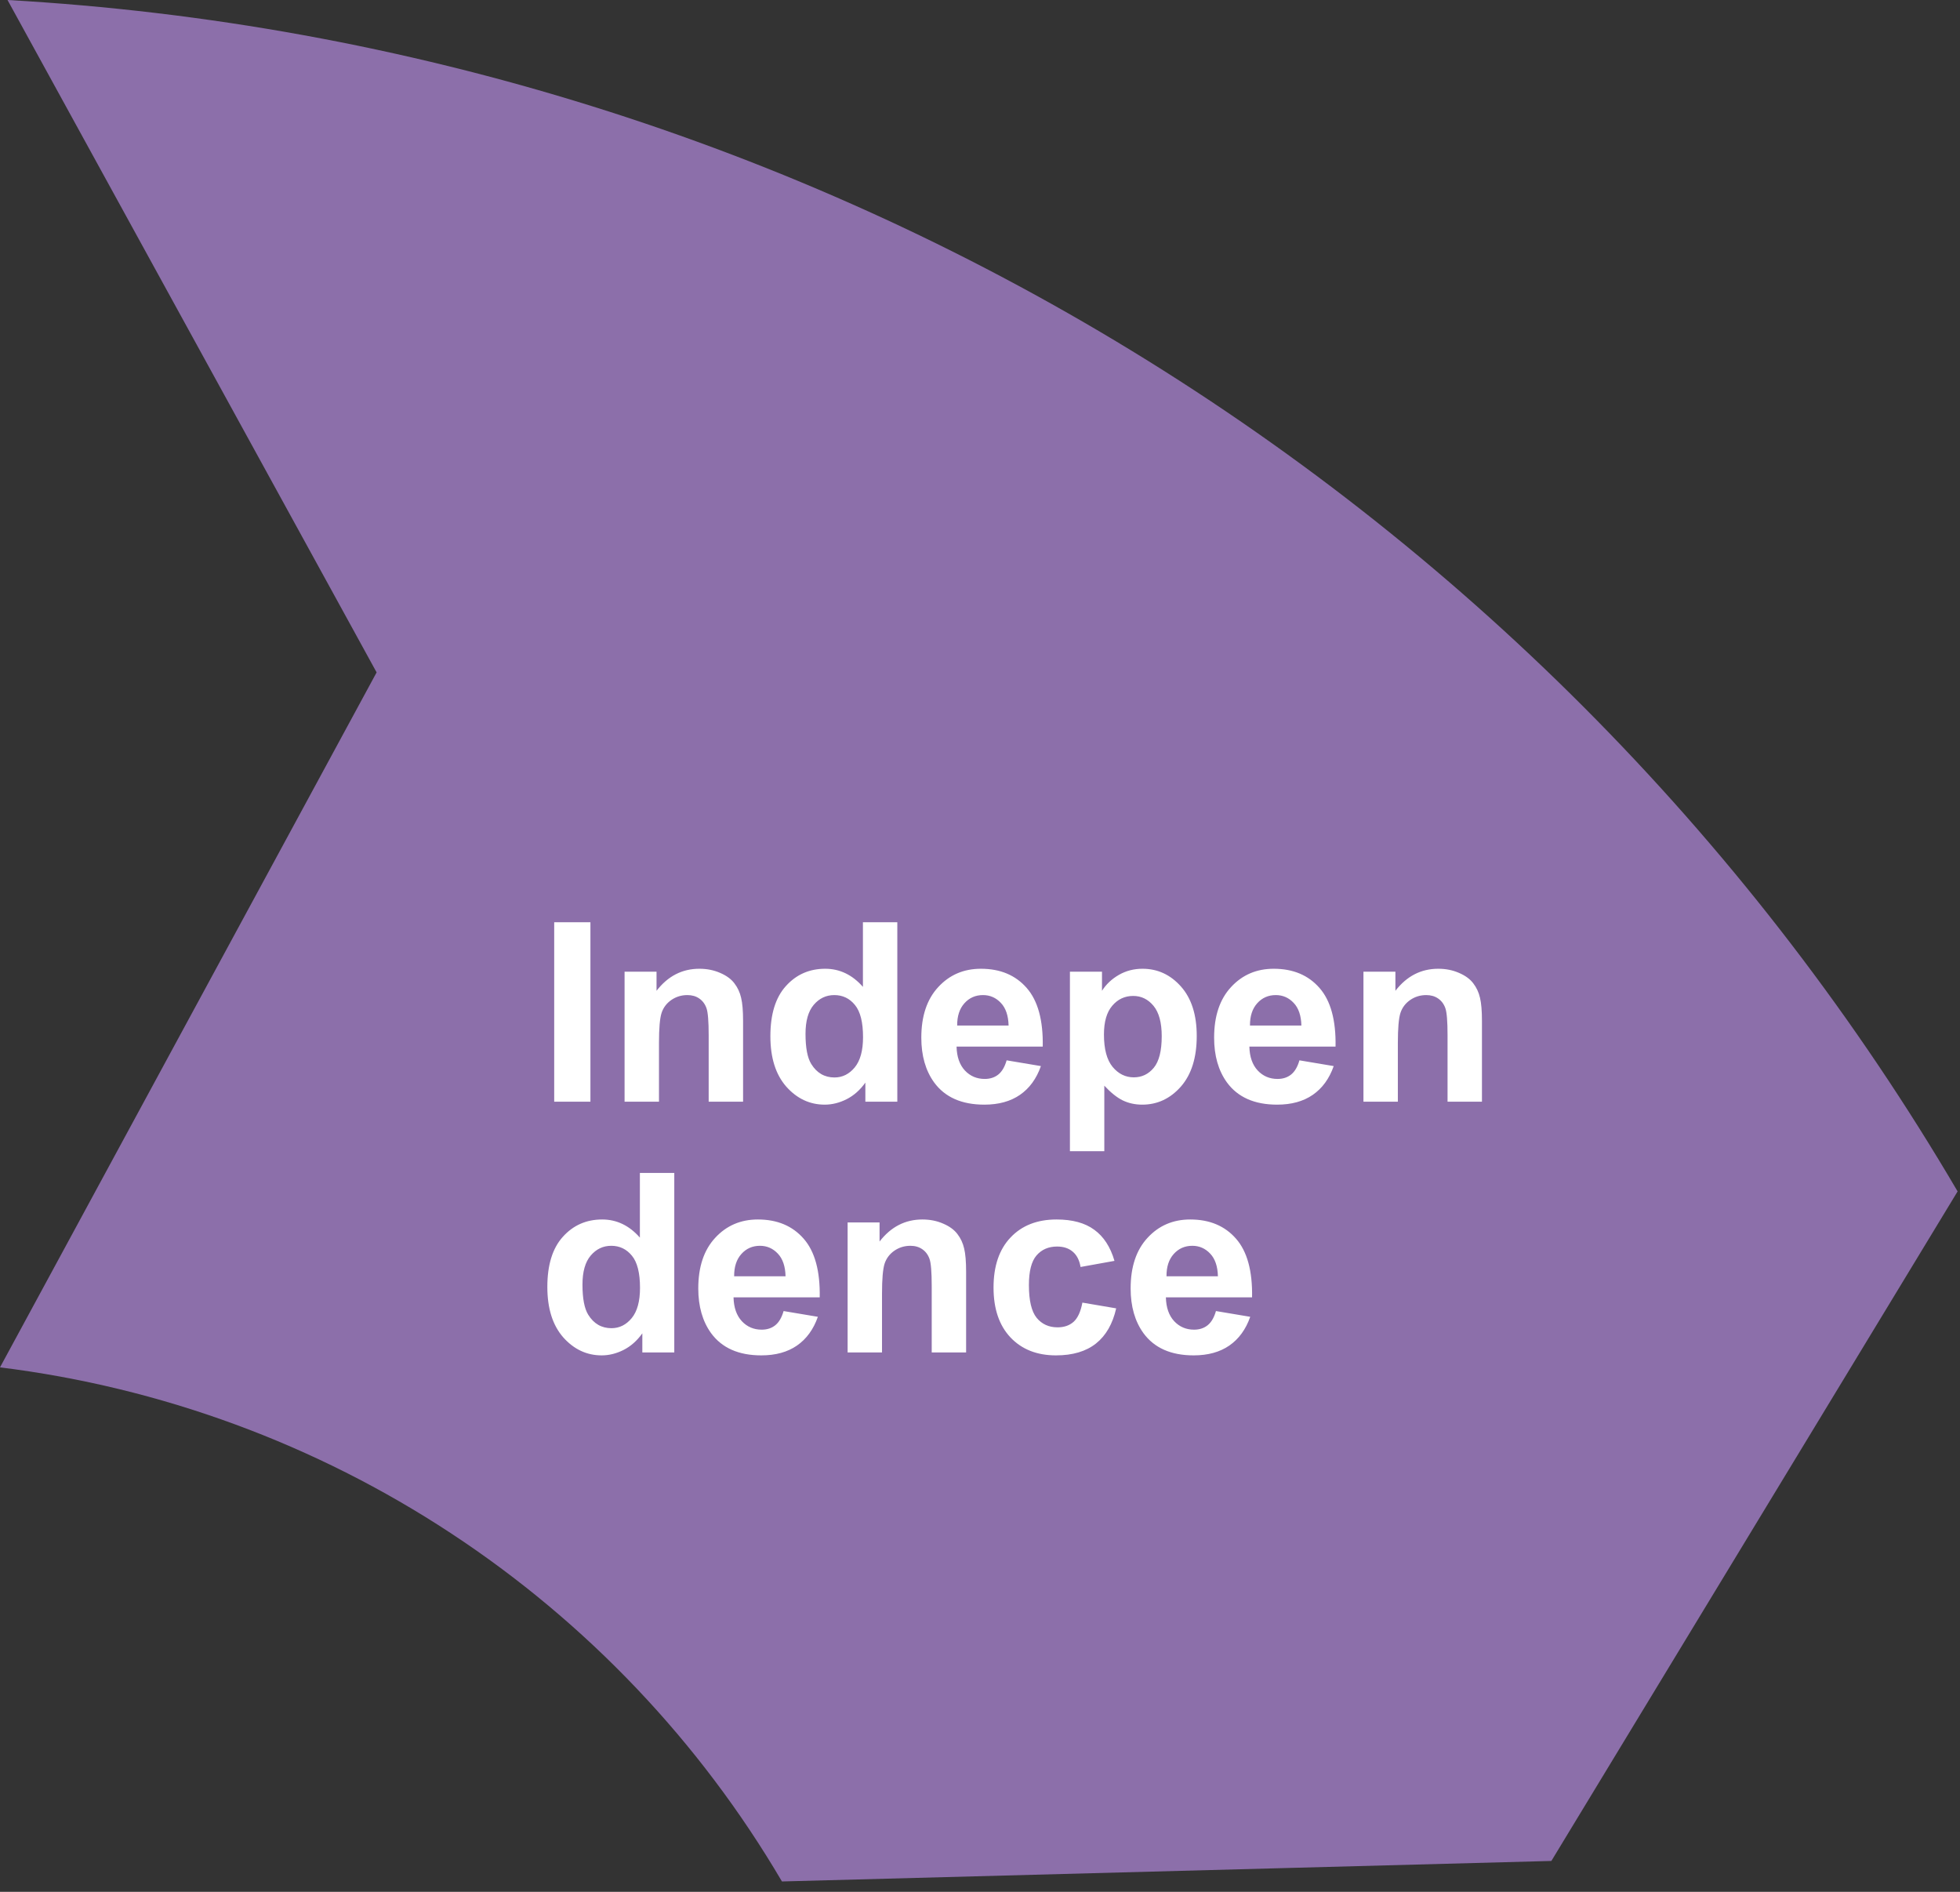 <svg width="172" height="166" viewBox="0 0 172 166"  xmlns="http://www.w3.org/2000/svg">
<rect x="0" y="0" width="172" height="166" fill="#333333" stroke="none"/>
<path d="M0 119.98C14.132 121.732 27.671 126.711 39.57 134.534C51.469 142.356 61.409 152.811 68.62 165.09L136.14 163.29L171.79 104.54C154.084 74.367 129.197 49.036 99.342 30.798C69.487 12.56 35.589 1.981 0.66 0L33.05 59L0 119.98Z" fill="#8C6FAA"/>
<path d="M48.634 96.67V80.922H51.813V96.67H48.634ZM65.209 96.67H62.19V90.848C62.19 89.616 62.126 88.821 61.997 88.463C61.868 88.098 61.657 87.815 61.363 87.614C61.077 87.414 60.73 87.314 60.321 87.314C59.798 87.314 59.329 87.457 58.914 87.743C58.499 88.03 58.212 88.409 58.055 88.882C57.904 89.355 57.829 90.228 57.829 91.503V96.67H54.81V85.262H57.614V86.938C58.61 85.648 59.863 85.004 61.374 85.004C62.04 85.004 62.649 85.126 63.2 85.369C63.752 85.606 64.167 85.91 64.446 86.282C64.733 86.655 64.93 87.077 65.037 87.55C65.152 88.022 65.209 88.699 65.209 89.58V96.67ZM78.744 96.67H75.94V94.994C75.475 95.646 74.924 96.133 74.286 96.455C73.656 96.77 73.019 96.928 72.374 96.928C71.064 96.928 69.939 96.401 69.001 95.349C68.07 94.289 67.605 92.814 67.605 90.923C67.605 88.989 68.059 87.521 68.969 86.519C69.878 85.509 71.028 85.004 72.417 85.004C73.692 85.004 74.795 85.534 75.726 86.594V80.922H78.744V96.67ZM70.688 90.719C70.688 91.936 70.856 92.817 71.192 93.361C71.679 94.149 72.36 94.543 73.233 94.543C73.928 94.543 74.519 94.249 75.006 93.662C75.493 93.068 75.736 92.183 75.736 91.009C75.736 89.698 75.5 88.757 75.027 88.184C74.555 87.603 73.95 87.314 73.212 87.314C72.496 87.314 71.894 87.6 71.407 88.173C70.927 88.739 70.688 89.587 70.688 90.719ZM88.337 93.039L91.345 93.544C90.958 94.647 90.346 95.488 89.508 96.068C88.677 96.641 87.635 96.928 86.382 96.928C84.398 96.928 82.93 96.28 81.978 94.983C81.226 93.945 80.85 92.634 80.85 91.052C80.85 89.161 81.344 87.682 82.332 86.615C83.32 85.541 84.57 85.004 86.081 85.004C87.778 85.004 89.118 85.566 90.099 86.69C91.08 87.808 91.549 89.523 91.506 91.836H83.943C83.965 92.731 84.208 93.429 84.674 93.931C85.139 94.425 85.719 94.672 86.414 94.672C86.887 94.672 87.284 94.543 87.606 94.285C87.929 94.027 88.172 93.612 88.337 93.039ZM88.509 89.988C88.487 89.115 88.262 88.452 87.832 88.001C87.402 87.543 86.88 87.314 86.264 87.314C85.605 87.314 85.061 87.553 84.631 88.033C84.201 88.513 83.99 89.165 83.997 89.988H88.509ZM93.891 85.262H96.705V86.938C97.07 86.365 97.564 85.899 98.188 85.541C98.811 85.183 99.502 85.004 100.261 85.004C101.586 85.004 102.71 85.523 103.634 86.561C104.558 87.6 105.02 89.046 105.02 90.901C105.02 92.806 104.554 94.289 103.623 95.349C102.692 96.401 101.564 96.928 100.239 96.928C99.609 96.928 99.036 96.802 98.52 96.552C98.012 96.301 97.475 95.871 96.909 95.263V101.01H93.891V85.262ZM96.877 90.772C96.877 92.054 97.131 93.003 97.64 93.619C98.148 94.228 98.768 94.532 99.498 94.532C100.2 94.532 100.784 94.253 101.249 93.694C101.715 93.129 101.947 92.205 101.947 90.923C101.947 89.727 101.707 88.839 101.228 88.259C100.748 87.679 100.153 87.389 99.444 87.389C98.707 87.389 98.094 87.675 97.607 88.248C97.12 88.814 96.877 89.655 96.877 90.772ZM114.032 93.039L117.04 93.544C116.653 94.647 116.041 95.488 115.203 96.068C114.372 96.641 113.33 96.928 112.077 96.928C110.093 96.928 108.625 96.28 107.673 94.983C106.921 93.945 106.545 92.634 106.545 91.052C106.545 89.161 107.039 87.682 108.027 86.615C109.016 85.541 110.265 85.004 111.776 85.004C113.474 85.004 114.813 85.566 115.794 86.69C116.775 87.808 117.244 89.523 117.201 91.836H109.639C109.66 92.731 109.904 93.429 110.369 93.931C110.835 94.425 111.415 94.672 112.109 94.672C112.582 94.672 112.979 94.543 113.302 94.285C113.624 94.027 113.868 93.612 114.032 93.039ZM114.204 89.988C114.183 89.115 113.957 88.452 113.527 88.001C113.098 87.543 112.575 87.314 111.959 87.314C111.3 87.314 110.756 87.553 110.326 88.033C109.896 88.513 109.685 89.165 109.692 89.988H114.204ZM130.049 96.67H127.03V90.848C127.03 89.616 126.966 88.821 126.837 88.463C126.708 88.098 126.497 87.815 126.203 87.614C125.917 87.414 125.569 87.314 125.161 87.314C124.638 87.314 124.169 87.457 123.754 87.743C123.339 88.03 123.052 88.409 122.895 88.882C122.744 89.355 122.669 90.228 122.669 91.503V96.67H119.65V85.262H122.454V86.938C123.45 85.648 124.703 85.004 126.214 85.004C126.88 85.004 127.489 85.126 128.04 85.369C128.591 85.606 129.007 85.91 129.286 86.282C129.573 86.655 129.77 87.077 129.877 87.55C129.992 88.022 130.049 88.699 130.049 89.58V96.67Z" fill="white"/>
<path d="M59.172 118.67H56.368V116.994C55.903 117.646 55.351 118.133 54.714 118.455C54.084 118.77 53.446 118.928 52.802 118.928C51.491 118.928 50.367 118.401 49.429 117.349C48.498 116.289 48.032 114.813 48.032 112.923C48.032 110.989 48.487 109.521 49.397 108.519C50.306 107.509 51.455 107.004 52.845 107.004C54.12 107.004 55.222 107.534 56.153 108.594V102.922H59.172V118.67ZM51.115 112.719C51.115 113.936 51.283 114.817 51.62 115.361C52.107 116.149 52.787 116.543 53.661 116.543C54.356 116.543 54.947 116.249 55.434 115.662C55.921 115.068 56.164 114.183 56.164 113.009C56.164 111.698 55.928 110.757 55.455 110.184C54.982 109.604 54.377 109.313 53.64 109.313C52.923 109.313 52.322 109.6 51.835 110.173C51.355 110.739 51.115 111.587 51.115 112.719ZM68.765 115.039L71.772 115.544C71.386 116.647 70.773 117.488 69.936 118.068C69.105 118.641 68.063 118.928 66.81 118.928C64.826 118.928 63.358 118.28 62.405 116.983C61.653 115.945 61.277 114.634 61.277 113.052C61.277 111.161 61.772 109.682 62.76 108.615C63.748 107.541 64.998 107.004 66.509 107.004C68.206 107.004 69.545 107.566 70.526 108.69C71.507 109.808 71.977 111.523 71.934 113.836H64.371C64.393 114.731 64.636 115.429 65.102 115.931C65.567 116.425 66.147 116.672 66.842 116.672C67.314 116.672 67.712 116.543 68.034 116.285C68.356 116.027 68.6 115.612 68.765 115.039ZM68.936 111.988C68.915 111.115 68.689 110.452 68.26 110.001C67.83 109.543 67.307 109.313 66.691 109.313C66.033 109.313 65.488 109.553 65.059 110.033C64.629 110.513 64.418 111.165 64.425 111.988H68.936ZM84.781 118.67H81.763V112.848C81.763 111.616 81.698 110.821 81.569 110.463C81.44 110.098 81.229 109.815 80.936 109.614C80.649 109.414 80.302 109.313 79.894 109.313C79.371 109.313 78.902 109.457 78.486 109.743C78.071 110.03 77.784 110.409 77.627 110.882C77.477 111.354 77.401 112.228 77.401 113.503V118.67H74.383V107.262H77.186V108.938C78.182 107.648 79.435 107.004 80.946 107.004C81.612 107.004 82.221 107.126 82.772 107.369C83.324 107.605 83.739 107.91 84.019 108.282C84.305 108.655 84.502 109.077 84.609 109.55C84.724 110.022 84.781 110.699 84.781 111.58V118.67ZM97.801 110.635L94.825 111.172C94.725 110.577 94.496 110.13 94.138 109.829C93.787 109.528 93.329 109.378 92.763 109.378C92.011 109.378 91.409 109.639 90.958 110.162C90.514 110.678 90.292 111.544 90.292 112.762C90.292 114.115 90.518 115.071 90.969 115.63C91.427 116.188 92.039 116.468 92.806 116.468C93.379 116.468 93.848 116.307 94.213 115.984C94.578 115.655 94.836 115.093 94.986 114.298L97.951 114.803C97.643 116.163 97.052 117.191 96.179 117.886C95.305 118.58 94.134 118.928 92.666 118.928C90.997 118.928 89.665 118.401 88.67 117.349C87.682 116.296 87.188 114.839 87.188 112.977C87.188 111.093 87.685 109.629 88.681 108.583C89.676 107.53 91.022 107.004 92.72 107.004C94.109 107.004 95.212 107.305 96.028 107.906C96.852 108.501 97.443 109.41 97.801 110.635ZM106.706 115.039L109.714 115.544C109.327 116.647 108.715 117.488 107.877 118.068C107.046 118.641 106.004 118.928 104.751 118.928C102.767 118.928 101.299 118.28 100.347 116.983C99.595 115.945 99.219 114.634 99.219 113.052C99.219 111.161 99.713 109.682 100.701 108.615C101.689 107.541 102.939 107.004 104.45 107.004C106.147 107.004 107.487 107.566 108.468 108.69C109.449 109.808 109.918 111.523 109.875 113.836H102.312C102.334 114.731 102.577 115.429 103.043 115.931C103.508 116.425 104.089 116.672 104.783 116.672C105.256 116.672 105.653 116.543 105.976 116.285C106.298 116.027 106.541 115.612 106.706 115.039ZM106.878 111.988C106.856 111.115 106.631 110.452 106.201 110.001C105.771 109.543 105.249 109.313 104.633 109.313C103.974 109.313 103.43 109.553 103 110.033C102.57 110.513 102.359 111.165 102.366 111.988H106.878Z" fill="white"/>
</svg>
